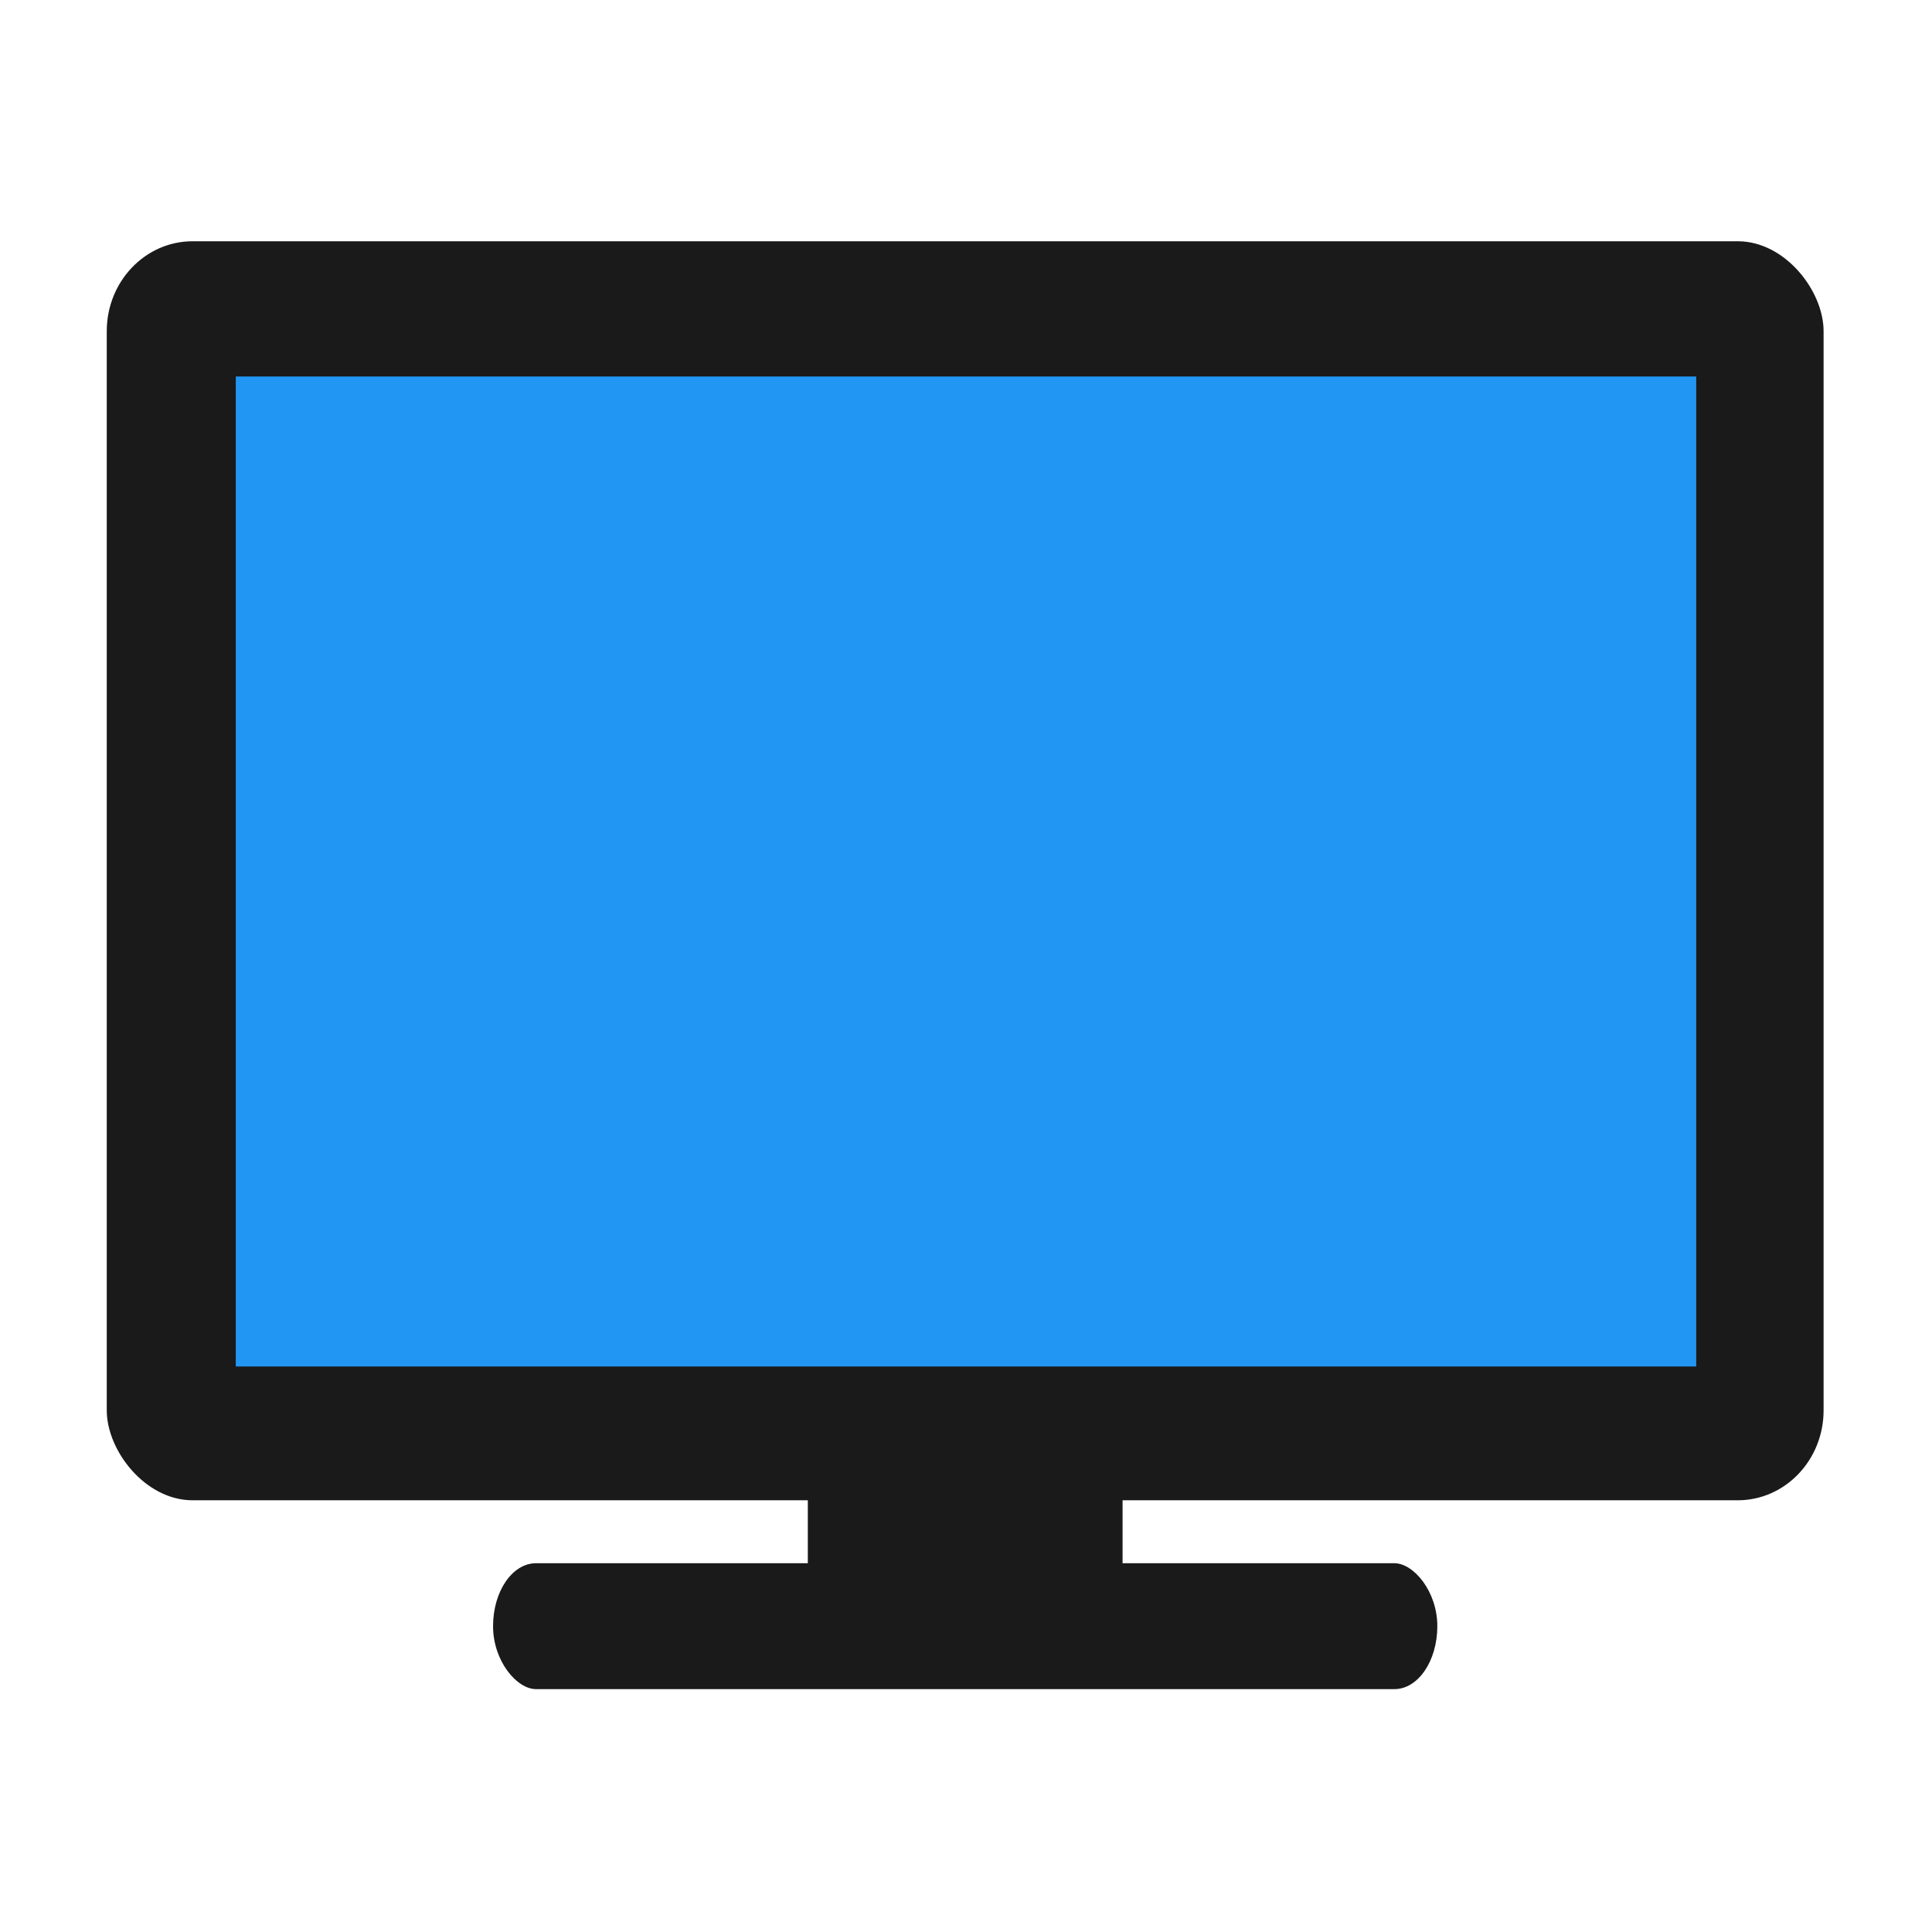 <?xml version="1.0" encoding="UTF-8" standalone="no"?>
<!-- Created with Inkscape (http://www.inkscape.org/) -->

<svg
   xmlns:dc="http://purl.org/dc/elements/1.1/"
   xmlns:cc="http://creativecommons.org/ns#"
   xmlns:rdf="http://www.w3.org/1999/02/22-rdf-syntax-ns#"
   xmlns:svg="http://www.w3.org/2000/svg"
   xmlns="http://www.w3.org/2000/svg"
   xmlns:sodipodi="http://sodipodi.sourceforge.net/DTD/sodipodi-0.dtd"
   xmlns:inkscape="http://www.inkscape.org/namespaces/inkscape"
   id="svg7384"
   style="enable-background:new"
   height="24"
   width="24"
   version="1.1"
   sodipodi:docname="display.svg"
   inkscape:version="0.92.1 r15371">
  <sodipodi:namedview
     pagecolor="#ffffff"
     bordercolor="#666666"
     borderopacity="1"
     objecttolerance="10"
     gridtolerance="10"
     guidetolerance="10"
     inkscape:pageopacity="0"
     inkscape:pageshadow="2"
     inkscape:window-width="1362"
     inkscape:window-height="695"
     id="namedview11"
     showgrid="false"
     fit-margin-top="0"
     fit-margin-left="0"
     fit-margin-right="0"
     fit-margin-bottom="0"
     inkscape:zoom="21.458333"
     inkscape:cx="12"
     inkscape:cy="12"
     inkscape:window-x="0"
     inkscape:window-y="0"
     inkscape:window-maximized="1"
     inkscape:current-layer="svg7384" />
  <title
     id="title8473">Paper Symbolic Icon Theme</title>
  <defs
     id="defs7386">
    <style
       id="current-color-scheme"
       type="text/css">
   .ColorScheme-Text { color:#5c616c; } .ColorScheme-Highlight { color:#5294e2; } .ColorScheme-ButtonBackground { color:#d3dae3; }
  </style>
  </defs>
  <g
     id="layer9"
     inkscape:label="status"
     style="display:inline"
     transform="matrix(0.391,0,0,0.391,-80.286,106.768)" />
  <g
     id="layer1"
     inkscape:label="places"
     style="display:inline"
     transform="matrix(0.391,0,0,0.391,14.018,-134.667)" />
  <g
     id="layer14"
     inkscape:label="mimetypes"
     style="display:inline"
     transform="matrix(0.391,0,0,0.391,-80.286,106.768)" />
  <g
     id="layer15"
     inkscape:label="emblems"
     style="display:inline"
     transform="matrix(0.391,0,0,0.391,-80.286,106.768)" />
  <g
     id="g71291"
     inkscape:label="emotes"
     style="display:inline"
     transform="matrix(0.391,0,0,0.391,-80.286,106.768)" />
  <g
     id="layer2"
     inkscape:label="categories"
     style="display:inline"
     transform="matrix(0.391,0,0,0.391,14.018,-75.971)" />
  <g
     id="layer12"
     inkscape:label="actions"
     style="display:inline"
     transform="matrix(0.391,0,0,0.391,-80.286,106.768)" />
  <g
     id="g4770"
     style="fill:#1a1a1a"
     transform="matrix(0.391,0,0,0.391,-0.522,-0.522)">
    <rect
       id="rect4823"
       transform="matrix(0,-1,-1,0,0,0)"
       ry="1.364"
       rx="2"
       y="-47"
       x="-55"
       height="30"
       width="4"
       style="fill:#1a1a1a;stroke-width:0.826" />
    <rect
       id="rect4827"
       ry="2.857"
       rx="2.727"
       y="9"
       x="4.727"
       height="40"
       width="54.545"
       style="fill:#1a1a1a;stroke:none;stroke-width:1.396" />
    <rect
       id="rect4827-2"
       ry="0.429"
       rx="0.5"
       y="46"
       x="27"
       height="6"
       width="10"
       style="fill:#1a1a1a;stroke:none;stroke-width:0.231;enable-background:new" />
  </g>
  <rect
     style="opacity:1;fill:#2196f3;stroke-width:0.546"
     width="18.142"
     height="12.298"
     x="2.929"
     y="4.677"
     id="rect4829" />
</svg>

